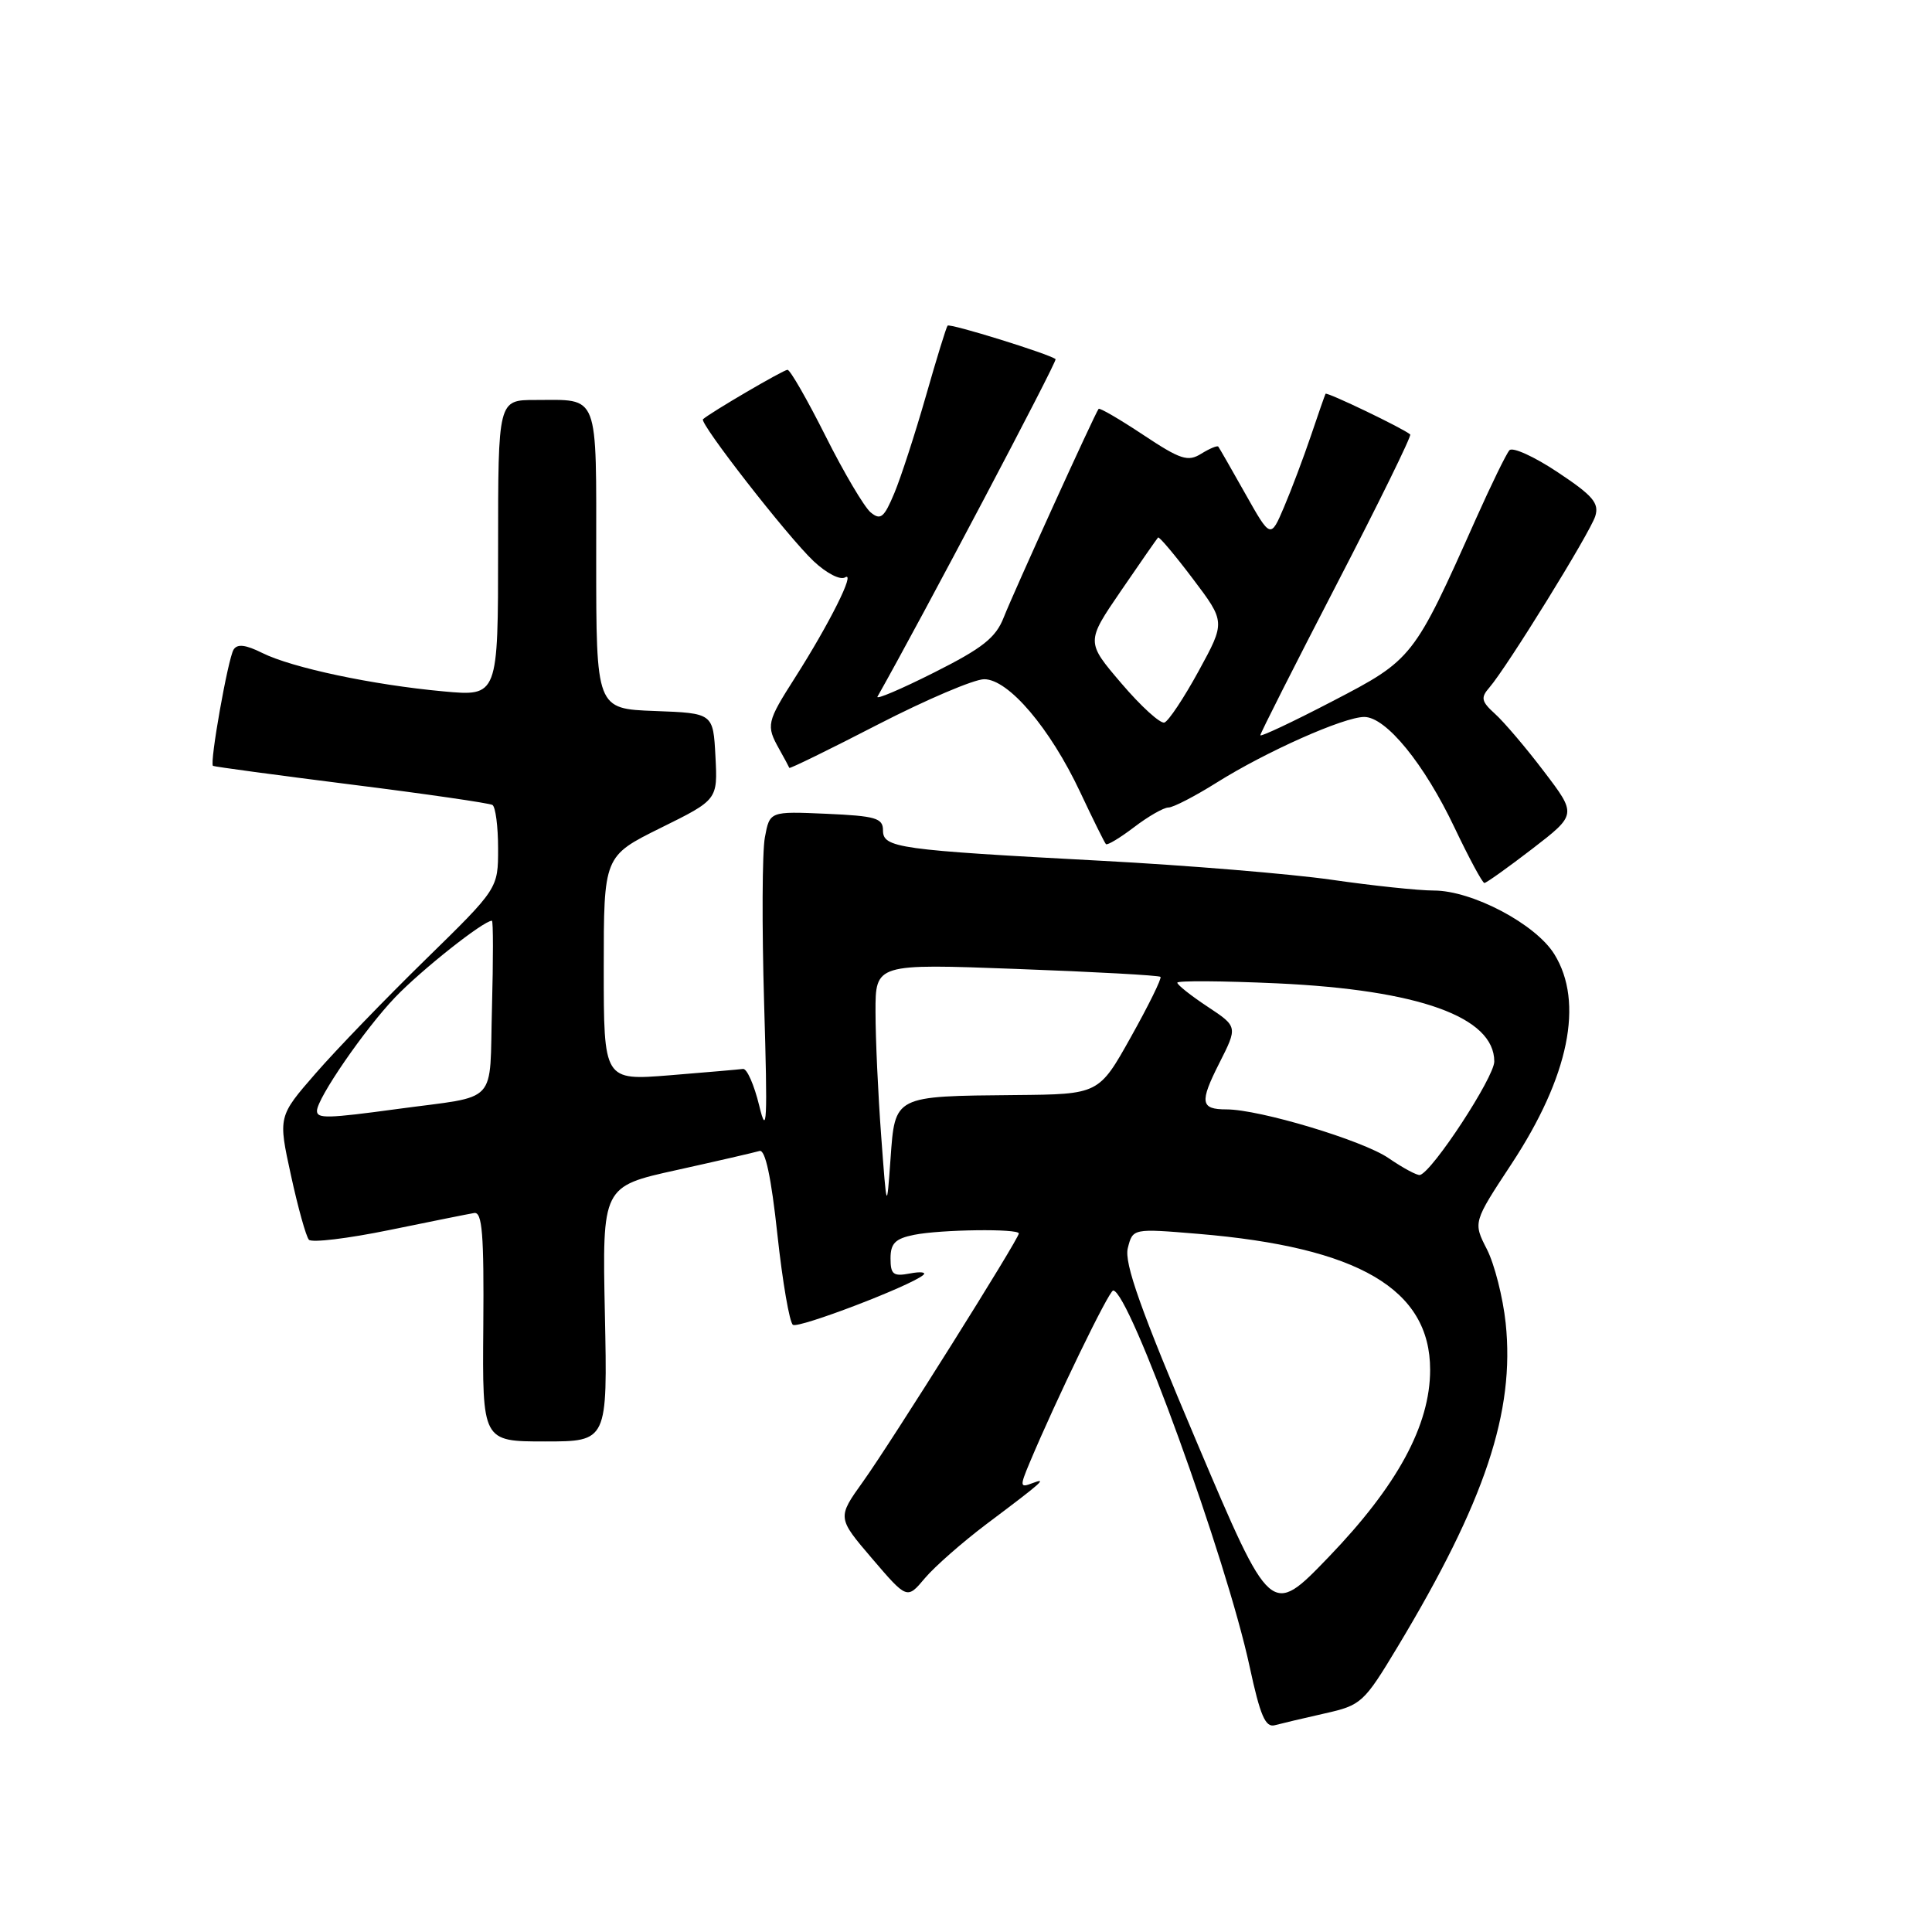 <?xml version="1.0" encoding="UTF-8" standalone="no"?>
<!DOCTYPE svg PUBLIC "-//W3C//DTD SVG 1.1//EN" "http://www.w3.org/Graphics/SVG/1.1/DTD/svg11.dtd" >
<svg xmlns="http://www.w3.org/2000/svg" xmlns:xlink="http://www.w3.org/1999/xlink" version="1.1" viewBox="0 0 256 256">
 <g >
 <path fill="currentColor"
d=" M 175.53 227.04 C 180.39 225.95 180.72 225.64 185.20 218.20 C 196.78 198.94 200.74 187.07 199.51 175.32 C 199.15 171.92 198.03 167.52 197.03 165.55 C 195.19 161.96 195.19 161.96 200.28 154.23 C 207.90 142.65 209.91 132.82 205.96 126.44 C 203.49 122.44 195.08 118.00 189.98 118.00 C 187.98 118.00 181.89 117.36 176.43 116.57 C 170.97 115.79 157.28 114.66 146.00 114.06 C 118.92 112.62 117.00 112.35 117.00 110.02 C 117.00 108.40 116.03 108.12 109.50 107.83 C 101.99 107.50 101.99 107.50 101.35 110.96 C 100.99 112.86 100.95 122.76 101.25 132.96 C 101.72 148.72 101.62 150.75 100.60 146.50 C 99.93 143.75 98.97 141.56 98.45 141.64 C 97.93 141.71 93.56 142.09 88.75 142.48 C 80.00 143.18 80.00 143.18 80.00 128.31 C 80.00 113.44 80.00 113.44 87.55 109.70 C 95.10 105.97 95.10 105.97 94.80 100.23 C 94.50 94.50 94.50 94.50 86.75 94.21 C 79.00 93.92 79.00 93.92 79.00 74.06 C 79.00 51.71 79.49 53.00 70.92 53.00 C 66.00 53.00 66.00 53.00 66.00 72.64 C 66.00 92.28 66.00 92.28 58.75 91.61 C 49.36 90.75 38.68 88.48 34.75 86.52 C 32.54 85.42 31.44 85.29 30.95 86.08 C 30.21 87.28 27.75 101.13 28.22 101.48 C 28.37 101.59 36.60 102.70 46.50 103.95 C 56.40 105.19 64.84 106.42 65.25 106.66 C 65.66 106.91 66.00 109.51 66.00 112.43 C 66.00 117.74 66.00 117.74 56.41 127.12 C 51.13 132.28 44.57 139.07 41.83 142.22 C 36.85 147.94 36.85 147.94 38.55 155.72 C 39.48 160.00 40.55 163.84 40.93 164.27 C 41.32 164.69 46.10 164.11 51.57 162.99 C 57.03 161.87 62.10 160.85 62.83 160.73 C 63.90 160.55 64.14 163.54 64.04 175.75 C 63.91 191.00 63.91 191.00 72.21 191.00 C 80.50 191.00 80.50 191.00 80.15 174.10 C 79.80 157.21 79.80 157.21 89.65 155.04 C 95.07 153.84 100.01 152.70 100.64 152.51 C 101.40 152.27 102.19 155.95 103.01 163.59 C 103.69 169.88 104.62 175.26 105.07 175.55 C 105.87 176.04 120.63 170.40 122.33 168.95 C 122.78 168.57 121.99 168.47 120.58 168.74 C 118.37 169.16 118.00 168.88 118.00 166.74 C 118.00 164.75 118.63 164.12 121.13 163.62 C 124.69 162.91 135.00 162.78 135.00 163.44 C 135.00 164.17 118.07 191.13 114.37 196.30 C 110.93 201.10 110.93 201.10 115.56 206.52 C 120.19 211.93 120.19 211.93 122.55 209.12 C 123.86 207.57 127.53 204.35 130.71 201.95 C 138.25 196.29 138.86 195.74 136.76 196.54 C 135.15 197.16 135.12 196.95 136.42 193.85 C 139.97 185.39 146.95 171.00 147.50 171.00 C 149.62 171.00 162.52 206.55 165.59 220.87 C 166.98 227.32 167.67 228.94 168.92 228.60 C 169.79 228.37 172.76 227.66 175.53 227.04 Z  M 203.04 112.47 C 208.93 107.93 208.93 107.93 204.58 102.22 C 202.19 99.07 199.27 95.64 198.10 94.59 C 196.28 92.94 196.17 92.45 197.36 91.09 C 199.70 88.38 210.68 70.62 211.38 68.40 C 211.92 66.67 211.07 65.67 206.40 62.57 C 203.31 60.51 200.43 59.20 200.01 59.66 C 199.59 60.12 197.59 64.23 195.55 68.79 C 187.33 87.22 187.20 87.39 176.57 92.91 C 171.31 95.65 167.00 97.68 167.00 97.42 C 167.00 97.17 171.55 88.17 177.11 77.43 C 182.68 66.68 187.06 57.75 186.86 57.57 C 186.01 56.80 175.79 51.89 175.64 52.18 C 175.55 52.36 174.67 54.86 173.70 57.75 C 172.72 60.64 171.12 64.89 170.14 67.19 C 168.36 71.37 168.36 71.37 165.02 65.44 C 163.18 62.17 161.57 59.36 161.43 59.18 C 161.30 59.01 160.29 59.43 159.17 60.12 C 157.41 61.22 156.43 60.91 151.48 57.62 C 148.36 55.55 145.70 54.00 145.57 54.18 C 145.06 54.83 134.25 78.61 133.00 81.81 C 131.95 84.50 130.21 85.88 123.76 89.12 C 119.39 91.32 116.02 92.75 116.27 92.31 C 122.03 82.13 140.14 47.82 139.87 47.59 C 139.09 46.92 125.86 42.81 125.56 43.15 C 125.39 43.34 124.09 47.55 122.68 52.50 C 121.26 57.45 119.39 63.22 118.51 65.33 C 117.14 68.61 116.68 68.98 115.36 67.89 C 114.52 67.18 111.83 62.65 109.40 57.80 C 106.97 52.96 104.70 49.00 104.35 49.00 C 103.81 49.00 94.16 54.65 93.15 55.55 C 92.62 56.03 104.38 71.13 107.81 74.36 C 109.51 75.96 111.34 76.91 111.99 76.50 C 113.41 75.63 109.89 82.66 105.36 89.77 C 101.59 95.68 101.49 96.12 103.25 99.26 C 103.94 100.49 104.54 101.61 104.59 101.75 C 104.64 101.89 109.92 99.31 116.33 96.00 C 122.74 92.70 129.08 90.00 130.41 90.00 C 133.63 90.00 139.14 96.48 143.13 104.96 C 144.82 108.56 146.36 111.66 146.54 111.85 C 146.72 112.04 148.40 111.03 150.28 109.60 C 152.15 108.17 154.20 107.00 154.82 107.00 C 155.45 107.00 158.33 105.51 161.23 103.69 C 167.78 99.58 178.08 95.00 180.77 95.00 C 183.66 95.00 188.73 101.22 192.75 109.70 C 194.66 113.71 196.43 117.00 196.69 117.00 C 196.94 117.00 199.80 114.96 203.04 112.47 Z  M 158.59 191.12 C 151.12 173.50 148.94 167.36 149.44 165.38 C 150.10 162.77 150.10 162.77 158.75 163.49 C 180.01 165.26 189.50 170.82 189.50 181.50 C 189.50 188.86 185.16 196.86 176.02 206.35 C 168.40 214.26 168.40 214.26 158.59 191.12 Z  M 116.76 150.50 C 116.35 145.00 116.01 137.62 116.01 134.10 C 116.00 127.69 116.00 127.69 134.71 128.39 C 145.00 128.77 153.58 129.24 153.77 129.44 C 153.96 129.63 152.20 133.21 149.86 137.39 C 145.61 145.00 145.61 145.00 134.56 145.10 C 118.41 145.25 118.60 145.15 118.00 153.54 C 117.50 160.50 117.50 160.50 116.76 150.50 Z  M 183.98 153.45 C 180.57 151.11 166.90 147.00 162.51 147.00 C 159.07 147.00 158.93 146.08 161.55 140.90 C 164.01 136.04 164.01 136.04 160.01 133.39 C 157.80 131.93 156.00 130.50 156.00 130.21 C 156.00 129.93 161.96 129.97 169.25 130.30 C 188.01 131.17 198.00 134.76 198.00 140.65 C 198.00 142.74 189.83 155.22 188.16 155.69 C 187.80 155.79 185.92 154.78 183.98 153.45 Z  M 42.00 147.20 C 42.00 145.55 48.33 136.36 52.35 132.16 C 55.82 128.53 64.06 122.00 65.18 122.00 C 65.36 122.00 65.36 127.17 65.19 133.49 C 64.83 146.63 66.26 145.10 52.71 146.94 C 43.36 148.21 42.00 148.24 42.00 147.20 Z  M 148.60 90.56 C 143.90 85.06 143.90 85.06 148.54 78.28 C 151.09 74.55 153.30 71.38 153.45 71.22 C 153.60 71.07 155.67 73.53 158.05 76.68 C 162.38 82.41 162.38 82.41 158.83 88.91 C 156.88 92.48 154.83 95.56 154.29 95.74 C 153.75 95.92 151.18 93.59 148.60 90.56 Z "/>
</g>
</svg>